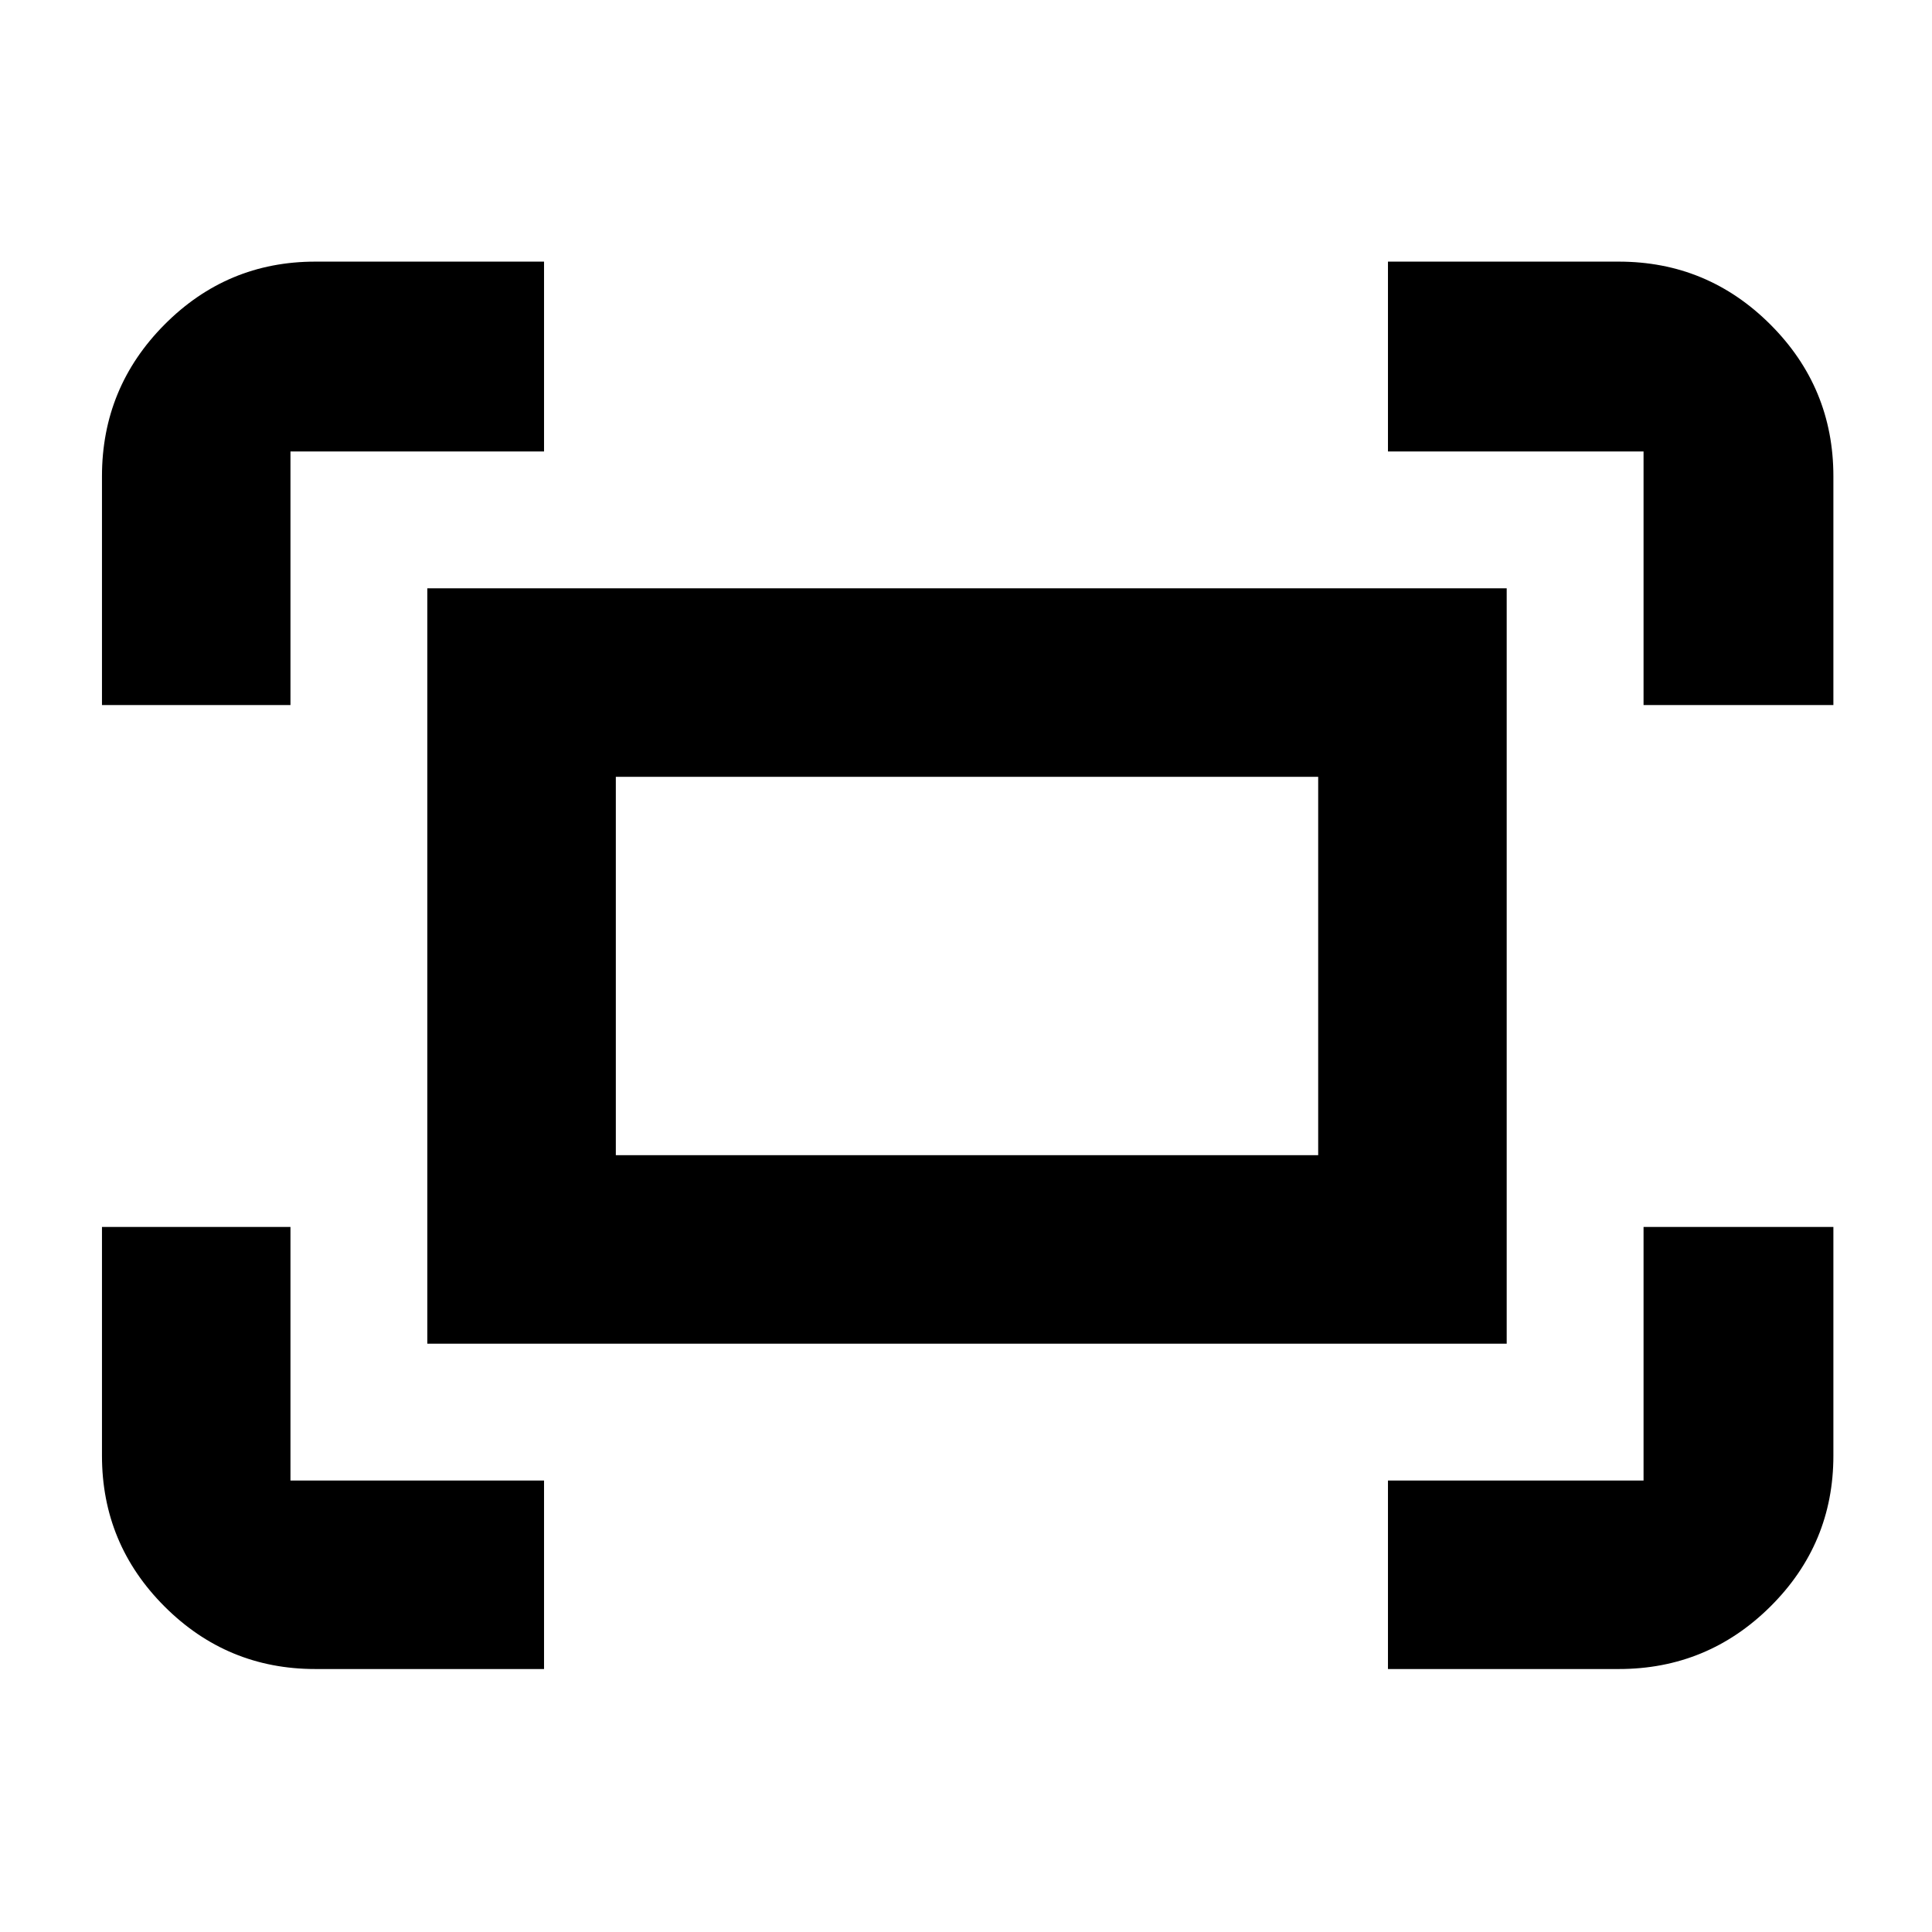 <svg xmlns="http://www.w3.org/2000/svg" height="40" viewBox="0 -960 960 960" width="40"><path d="M816.67-609.67v-126h-127V-830h114.66q44.1 0 75.39 31.28Q911-767.43 911-723.33v113.66h-94.33Zm-766 0v-113.66q0-44.1 31.08-75.39Q112.84-830 156.67-830h113.66v94.33h-126v126H50.67Zm639 479v-93.66h127v-126H911v113.66q0 43.83-31.28 74.92-31.29 31.08-75.39 31.08H689.67Zm-533 0q-43.83 0-74.92-31.08-31.08-31.09-31.08-74.92v-113.66h93.66v126h126v93.66H156.67Zm55.66-161.66v-375.34h536.34v375.34H212.33ZM306-386h349v-188H306v188Zm0 0v-188 188Z"/></svg>